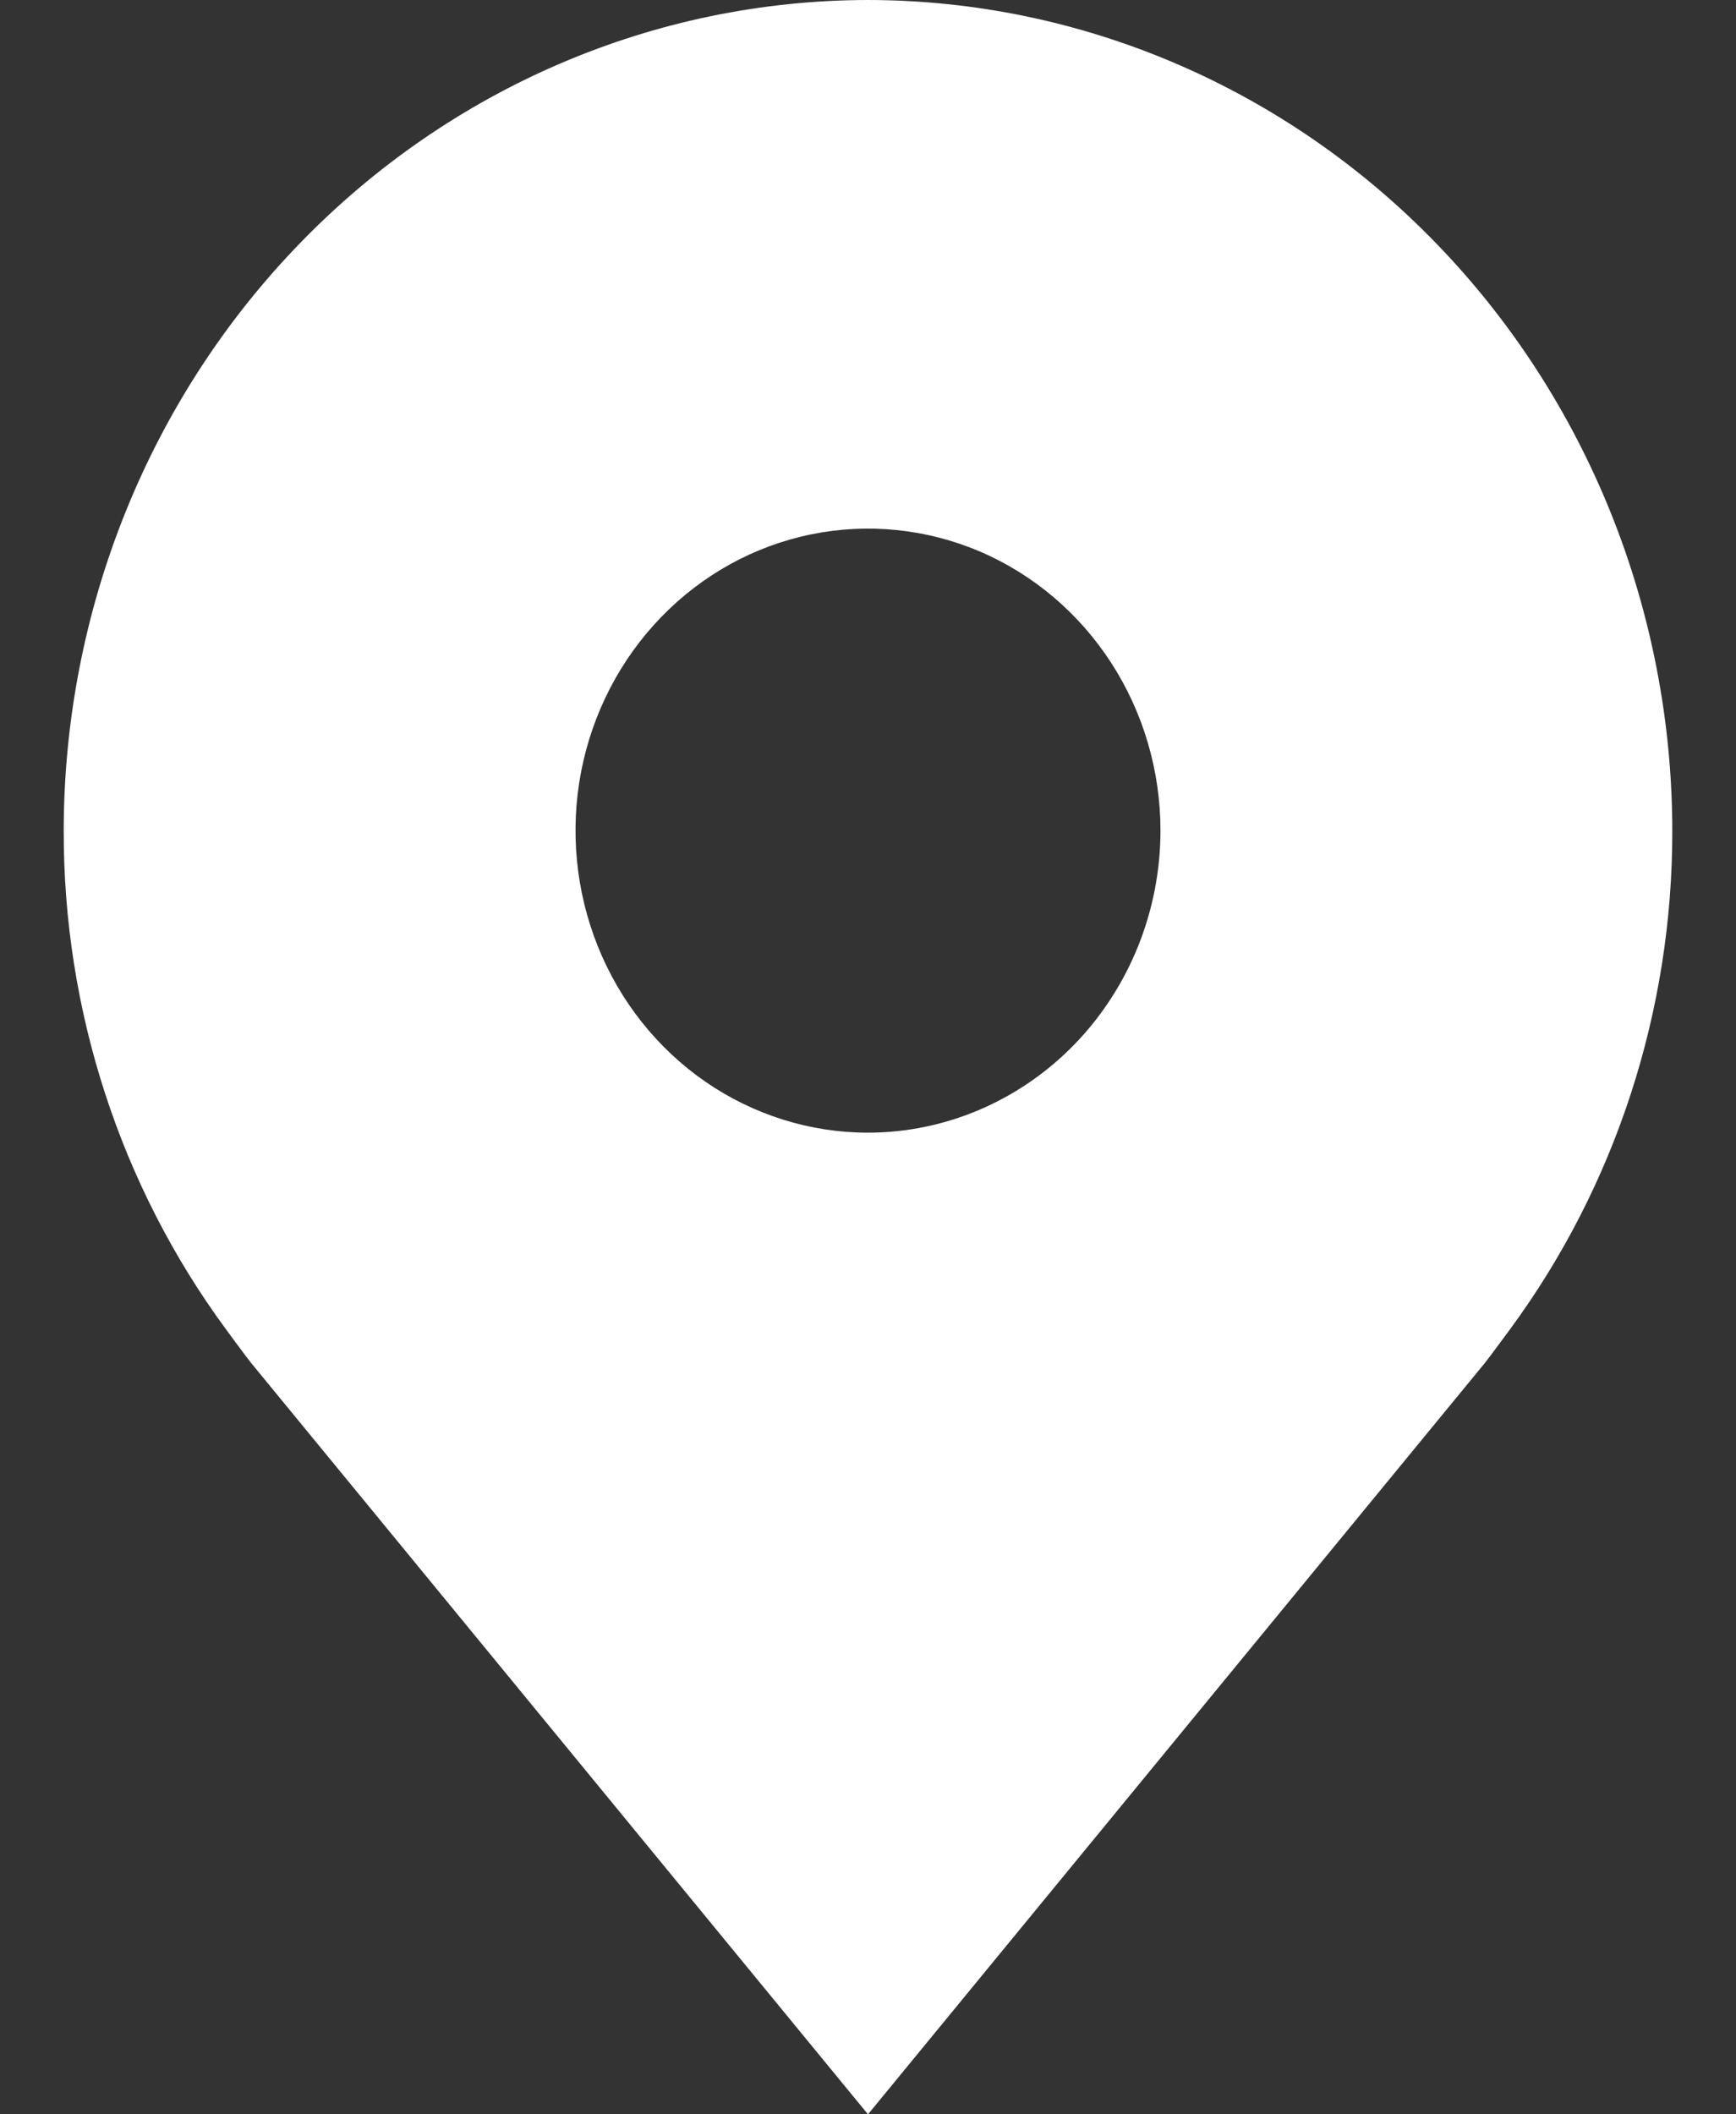 <svg width="23" height="28" viewBox="0 0 23 28" fill="none" xmlns="http://www.w3.org/2000/svg">
<rect x="0" y="0" width="23" height="28" fill="#333333" stroke="none"/>
<path d="M11.5 0C8.675 0.003 5.966 1.163 3.969 3.226C1.971 5.288 0.847 8.084 0.844 11C0.84 13.383 1.595 15.702 2.991 17.6C2.991 17.6 3.281 17.995 3.329 18.052L11.5 28L19.675 18.047C19.718 17.994 20.009 17.6 20.009 17.6L20.011 17.597C21.406 15.7 22.16 13.382 22.156 11C22.153 8.084 21.029 5.288 19.031 3.226C17.034 1.163 14.325 0.003 11.5 0ZM11.5 15C10.734 15 9.984 14.765 9.347 14.326C8.71 13.886 8.213 13.262 7.92 12.531C7.627 11.8 7.55 10.996 7.699 10.22C7.849 9.444 8.218 8.731 8.76 8.172C9.302 7.612 9.992 7.231 10.744 7.077C11.496 6.923 12.275 7.002 12.983 7.304C13.691 7.607 14.296 8.12 14.722 8.778C15.148 9.436 15.375 10.209 15.375 11C15.374 12.06 14.965 13.077 14.239 13.827C13.512 14.577 12.527 14.999 11.5 15Z" fill="white"/>
</svg>
